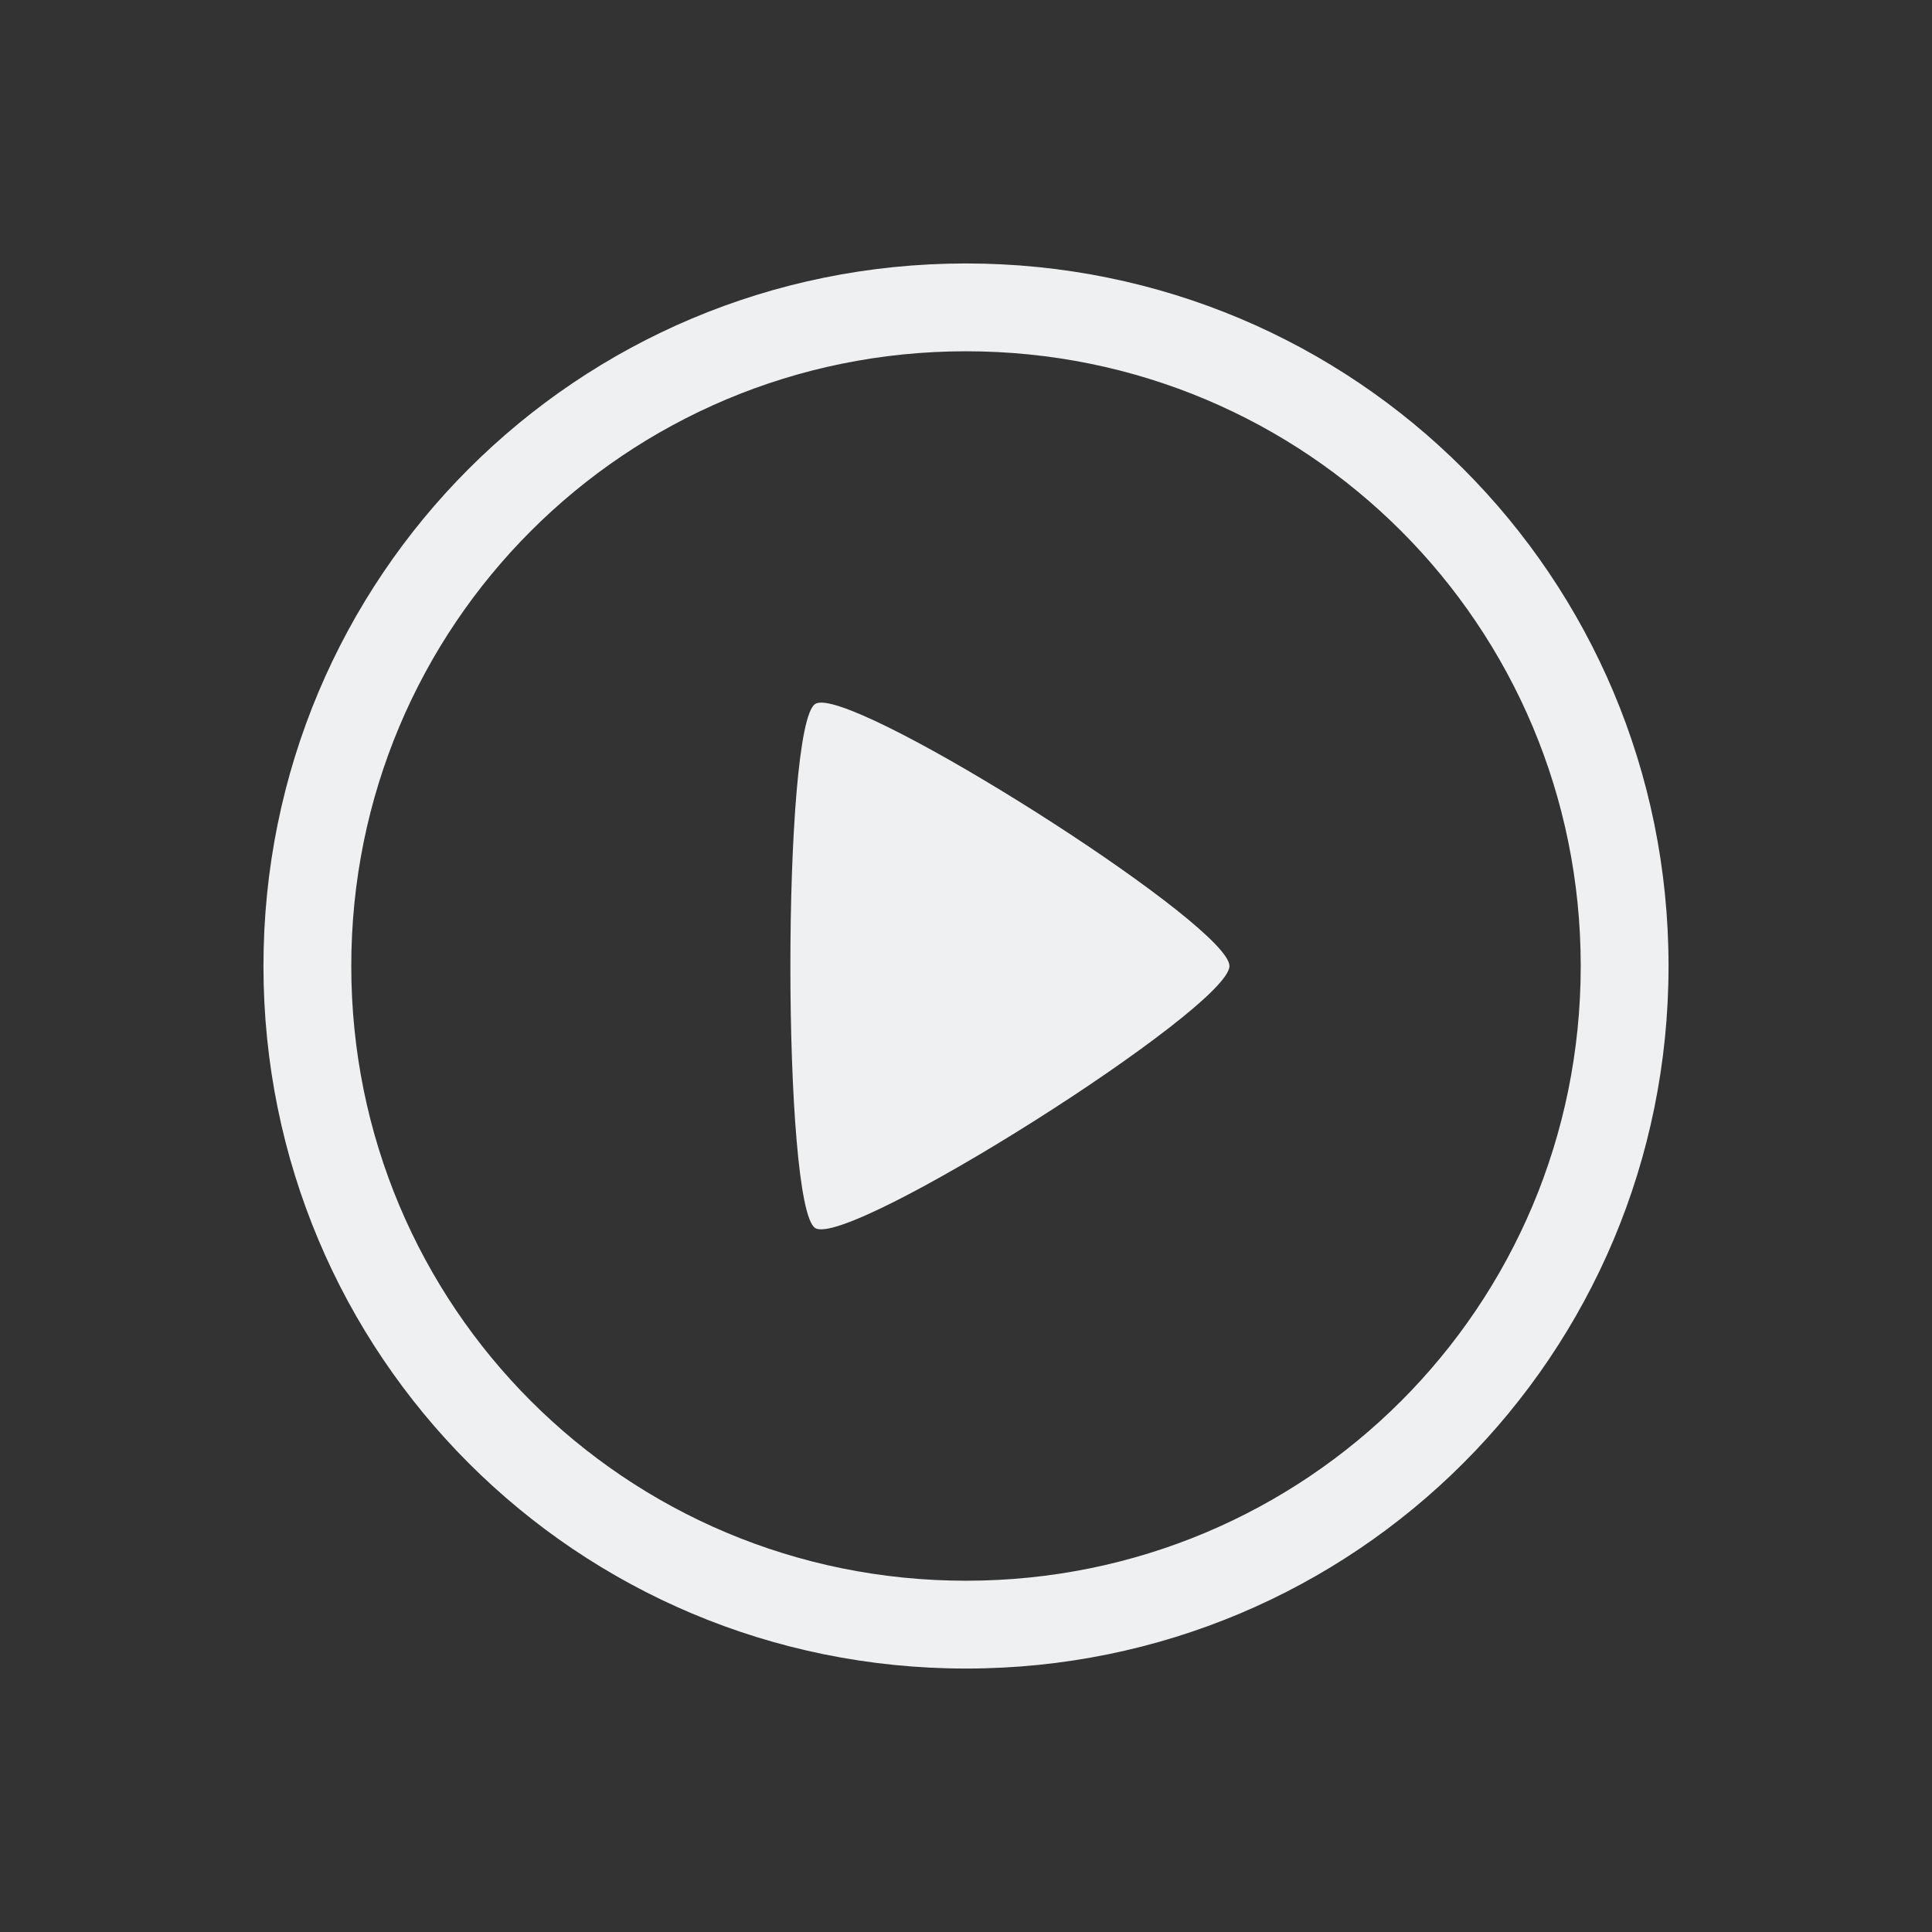 <svg xmlns="http://www.w3.org/2000/svg" id="svg7" width="22" height="22" version="1.1">
 <rect width="100%" height="100%" fill="#333333" stroke="none"/>
 <defs id="defs3">
  <style id="current-color-scheme" type="text/css">
   .ColorScheme-Text { color:#eff0f1; } .ColorScheme-Highlight { color:#3daee9; }
  </style>
 </defs>
 <path id="path4490" style="fill:#eff0f1;fill-opacity:1" d="M 11 3 C 6.568 3 3 6.568 3 11 C 3 15.432 6.568 19 11 19 C 15.432 19 19 15.432 19 11 C 19 6.568 15.432 3 11 3 z M 11 4 C 14.878 4 18 7.122 18 11 C 18 14.878 14.878 18 11 18 C 7.122 18 4 14.878 4 11 C 4 7.122 7.122 4 11 4 z M 9.398 8.004 C 9.346 7.997 9.307 8.001 9.283 8.016 C 8.906 8.254 8.906 13.746 9.283 13.984 C 9.661 14.223 14 11.478 14 11 C 14 10.552 10.186 8.111 9.398 8.004 z"/>
</svg>
